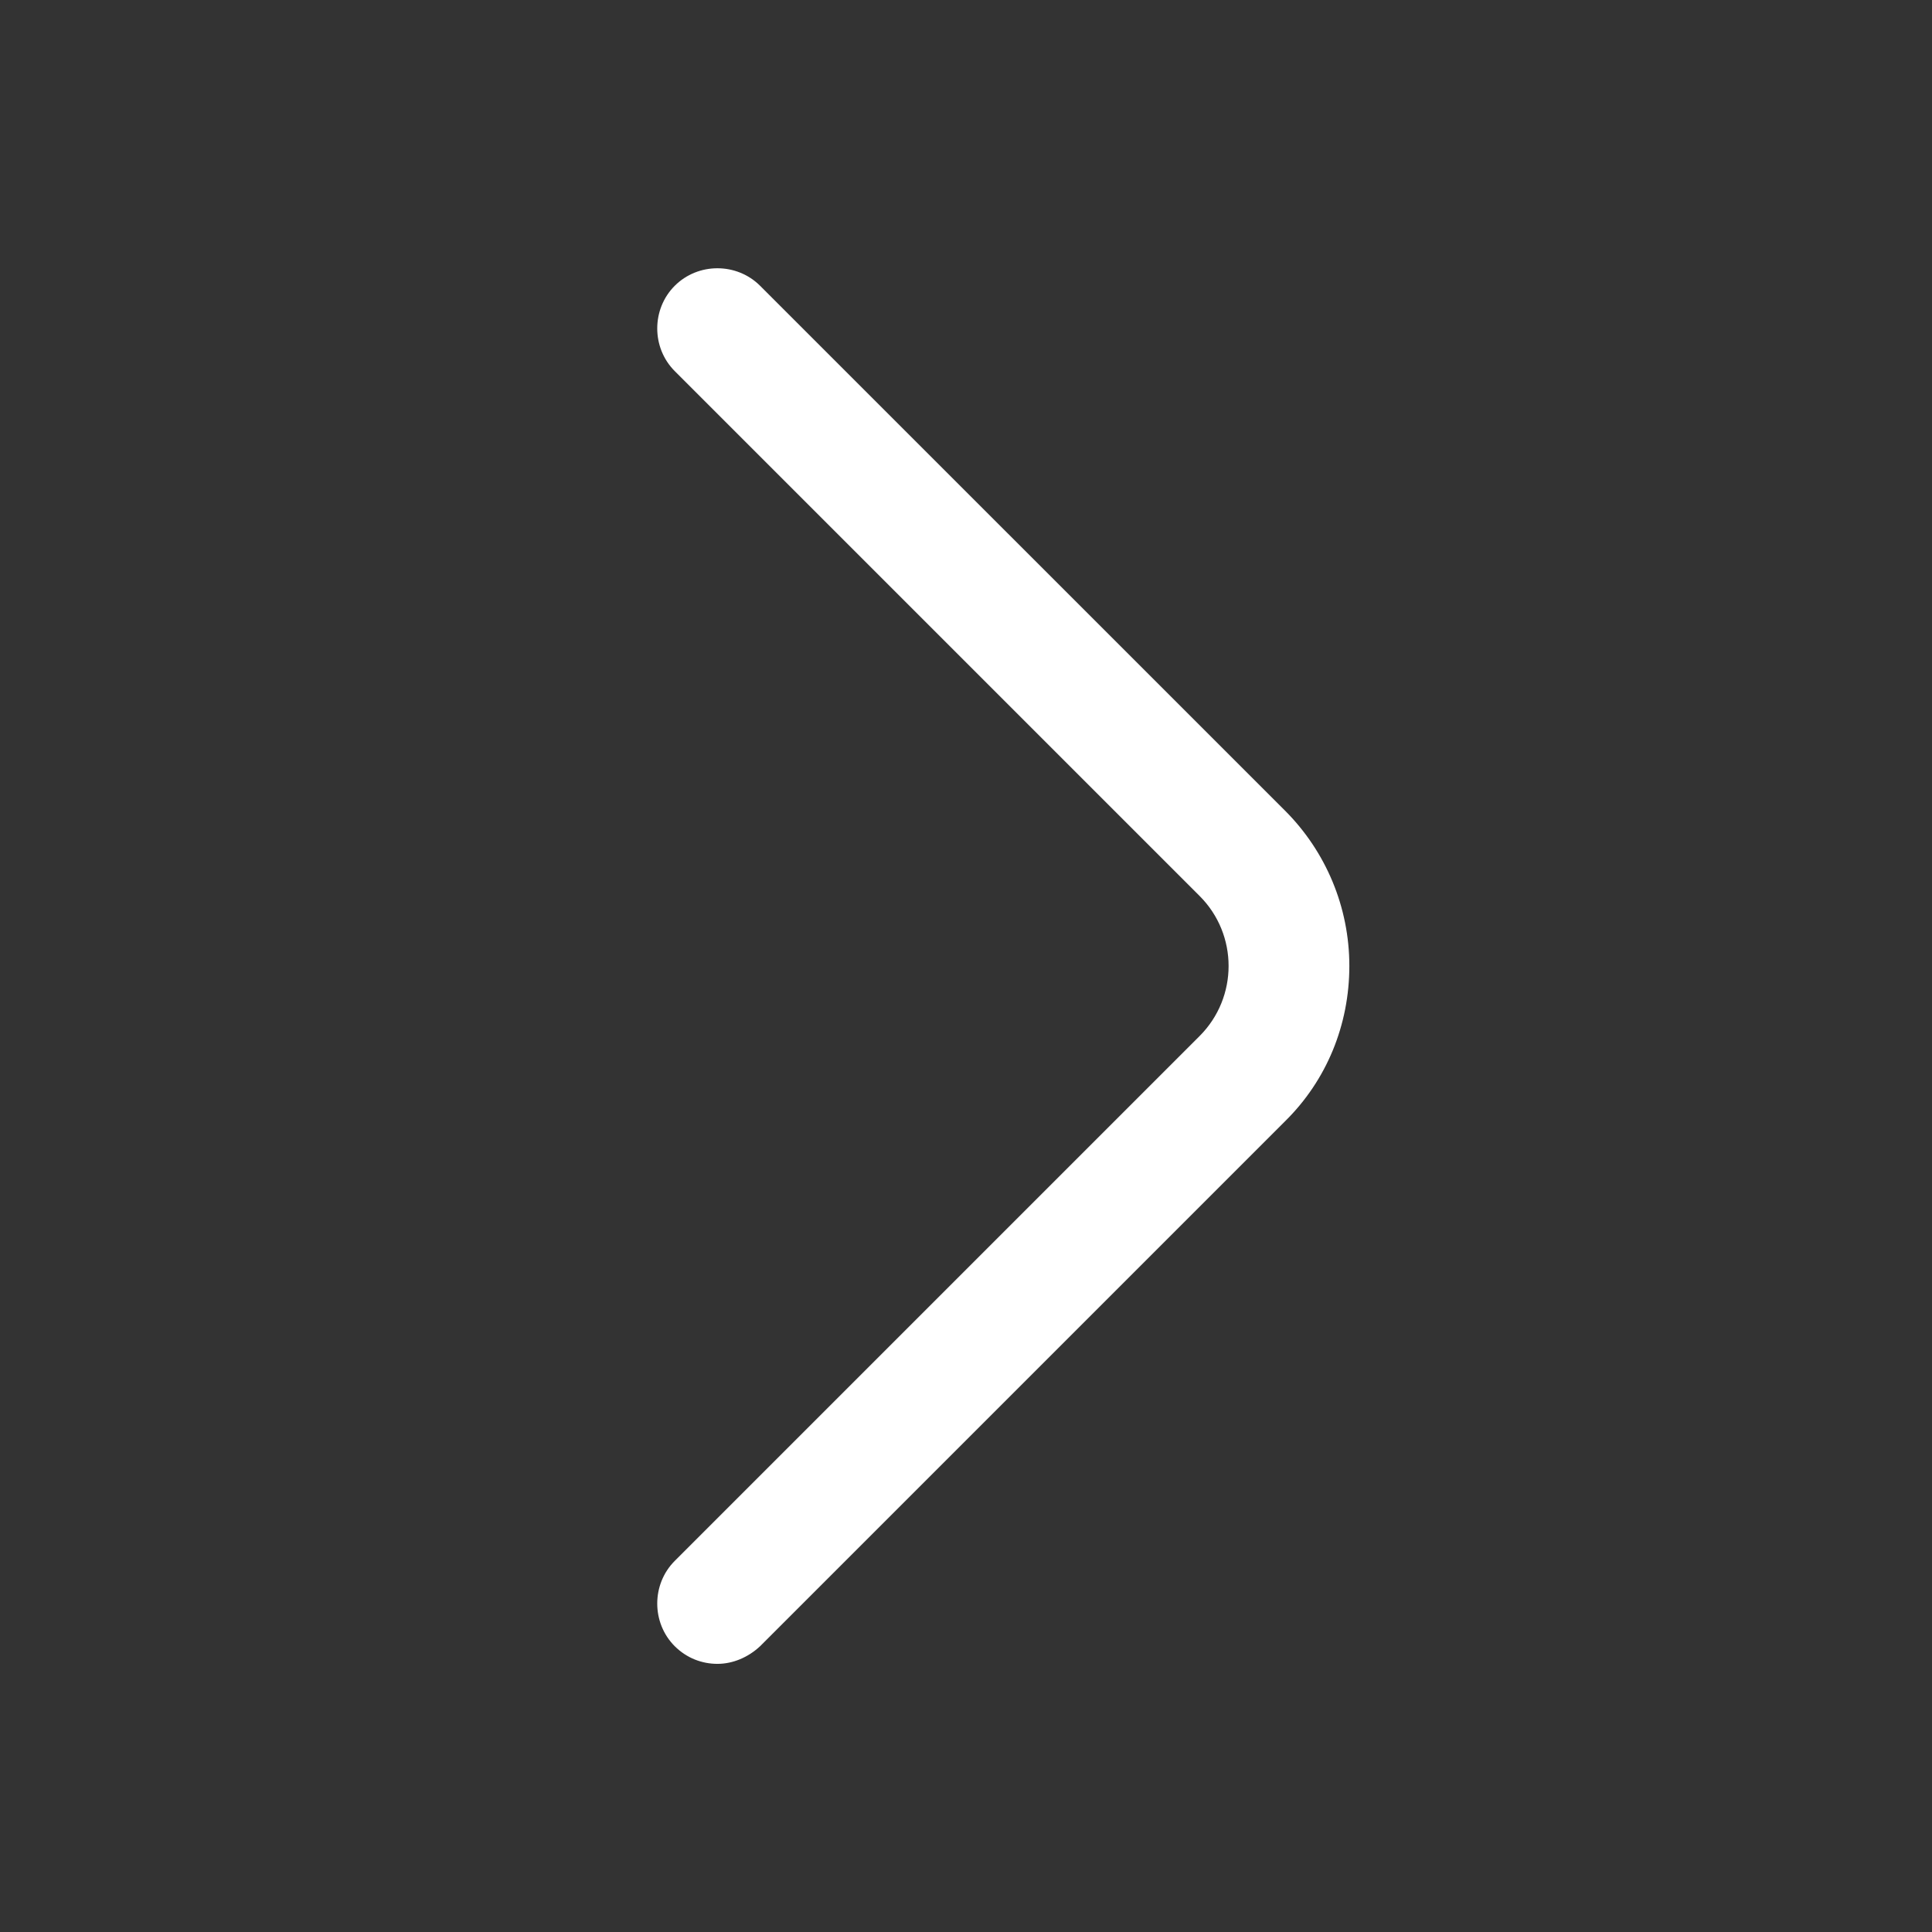 <svg width="24" height="24" viewBox="0 0 24 24" fill="none" xmlns="http://www.w3.org/2000/svg">
<rect x="0" y="0" width="24" height="24" fill="#333333" stroke="none"/>
<path d="M8.912 20.669C8.722 20.669 8.532 20.599 8.382 20.45C8.092 20.16 8.092 19.68 8.382 19.39L14.902 12.87C15.382 12.389 15.382 11.61 14.902 11.13L8.382 4.61C8.092 4.32 8.092 3.84 8.382 3.55C8.672 3.26 9.152 3.26 9.442 3.55L15.962 10.069C16.472 10.579 16.762 11.27 16.762 11.999C16.762 12.729 16.482 13.419 15.962 13.93L9.442 20.45C9.292 20.59 9.102 20.669 8.912 20.669Z" fill="#fff"/>
</svg>
